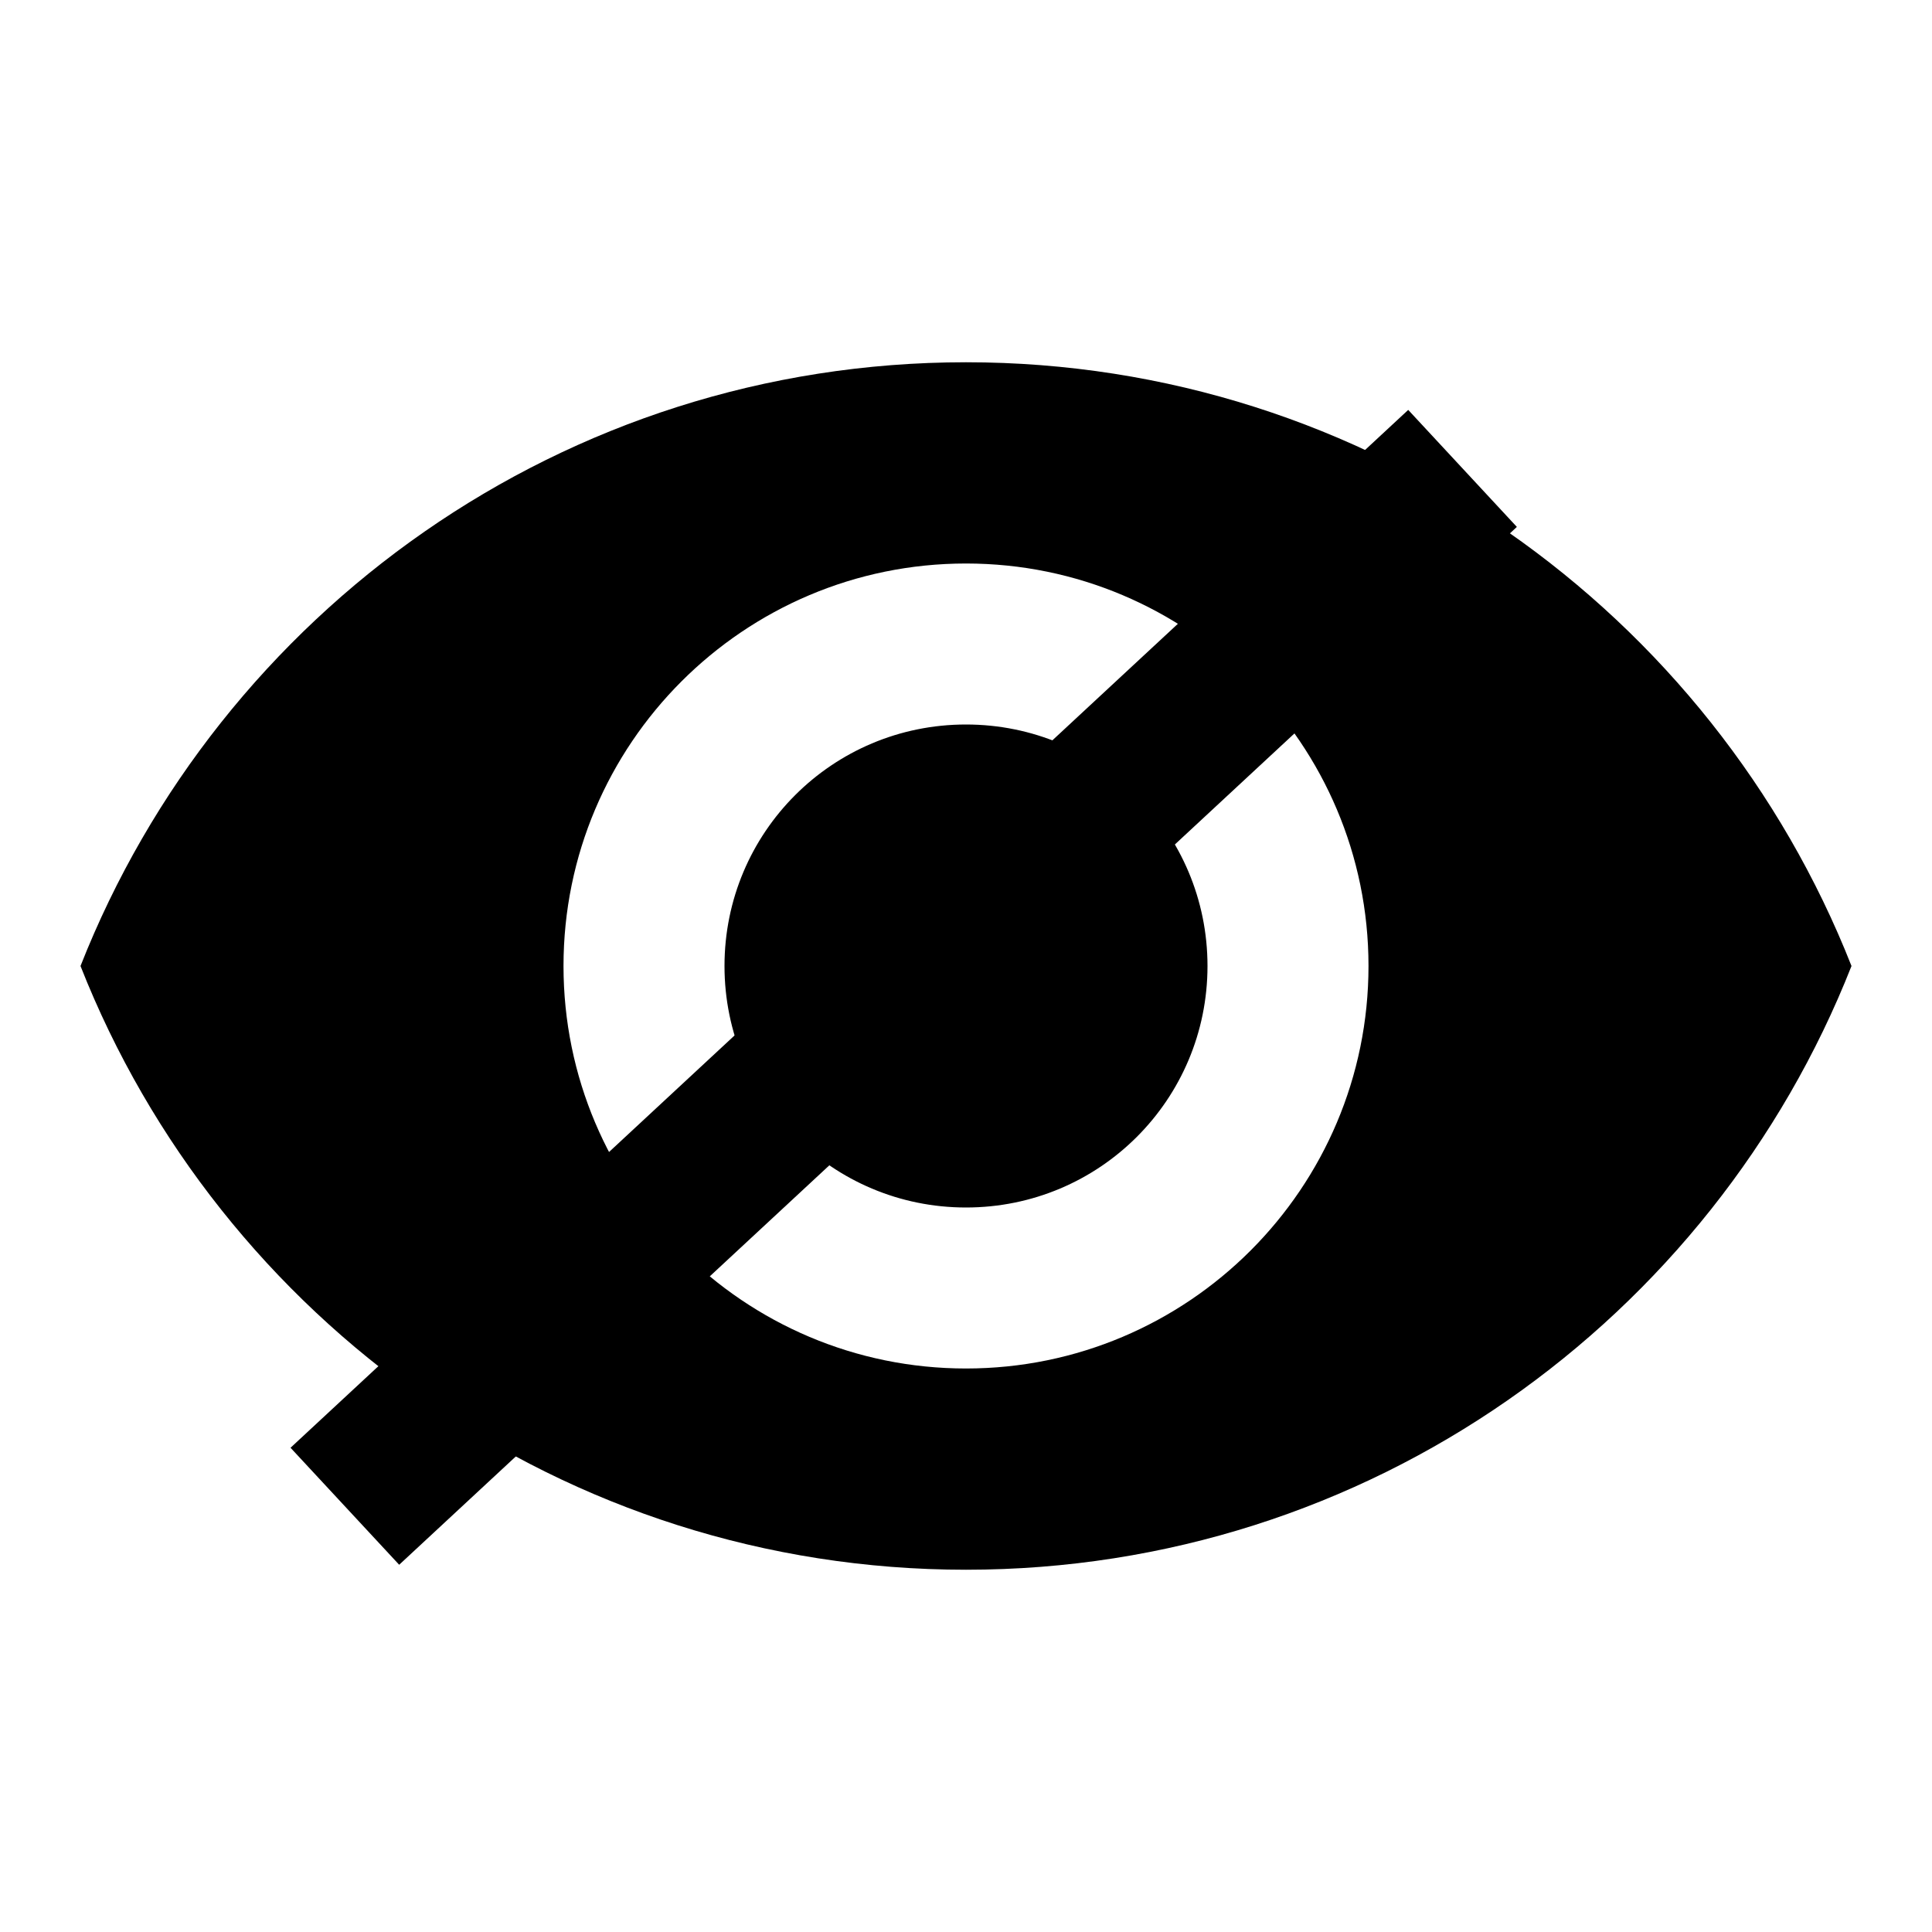 <svg width="40" height="40" viewBox="0 0 121 121" fill="none" xmlns="http://www.w3.org/2000/svg">
<path d="M60.5 22.688C35.292 22.688 13.764 38.367 5.042 60.5C13.764 82.633 35.292 98.312 60.5 98.312C85.708 98.312 107.236 82.633 115.958 60.5C107.236 38.367 85.708 22.688 60.5 22.688ZM60.5 85.708C46.585 85.708 35.292 74.415 35.292 60.5C35.292 46.585 46.585 35.292 60.5 35.292C74.415 35.292 85.708 46.585 85.708 60.5C85.708 74.415 74.415 85.708 60.5 85.708ZM60.5 45.375C52.131 45.375 45.375 52.131 45.375 60.5C45.375 68.869 52.131 75.625 60.5 75.625C68.869 75.625 75.625 68.869 75.625 60.5C75.625 52.131 68.869 45.375 60.5 45.375Z" fill="black"/>
<line x1="21.598" y1="94.336" x2="91.598" y2="29.336" stroke="black" stroke-width="10"/>
</svg>
